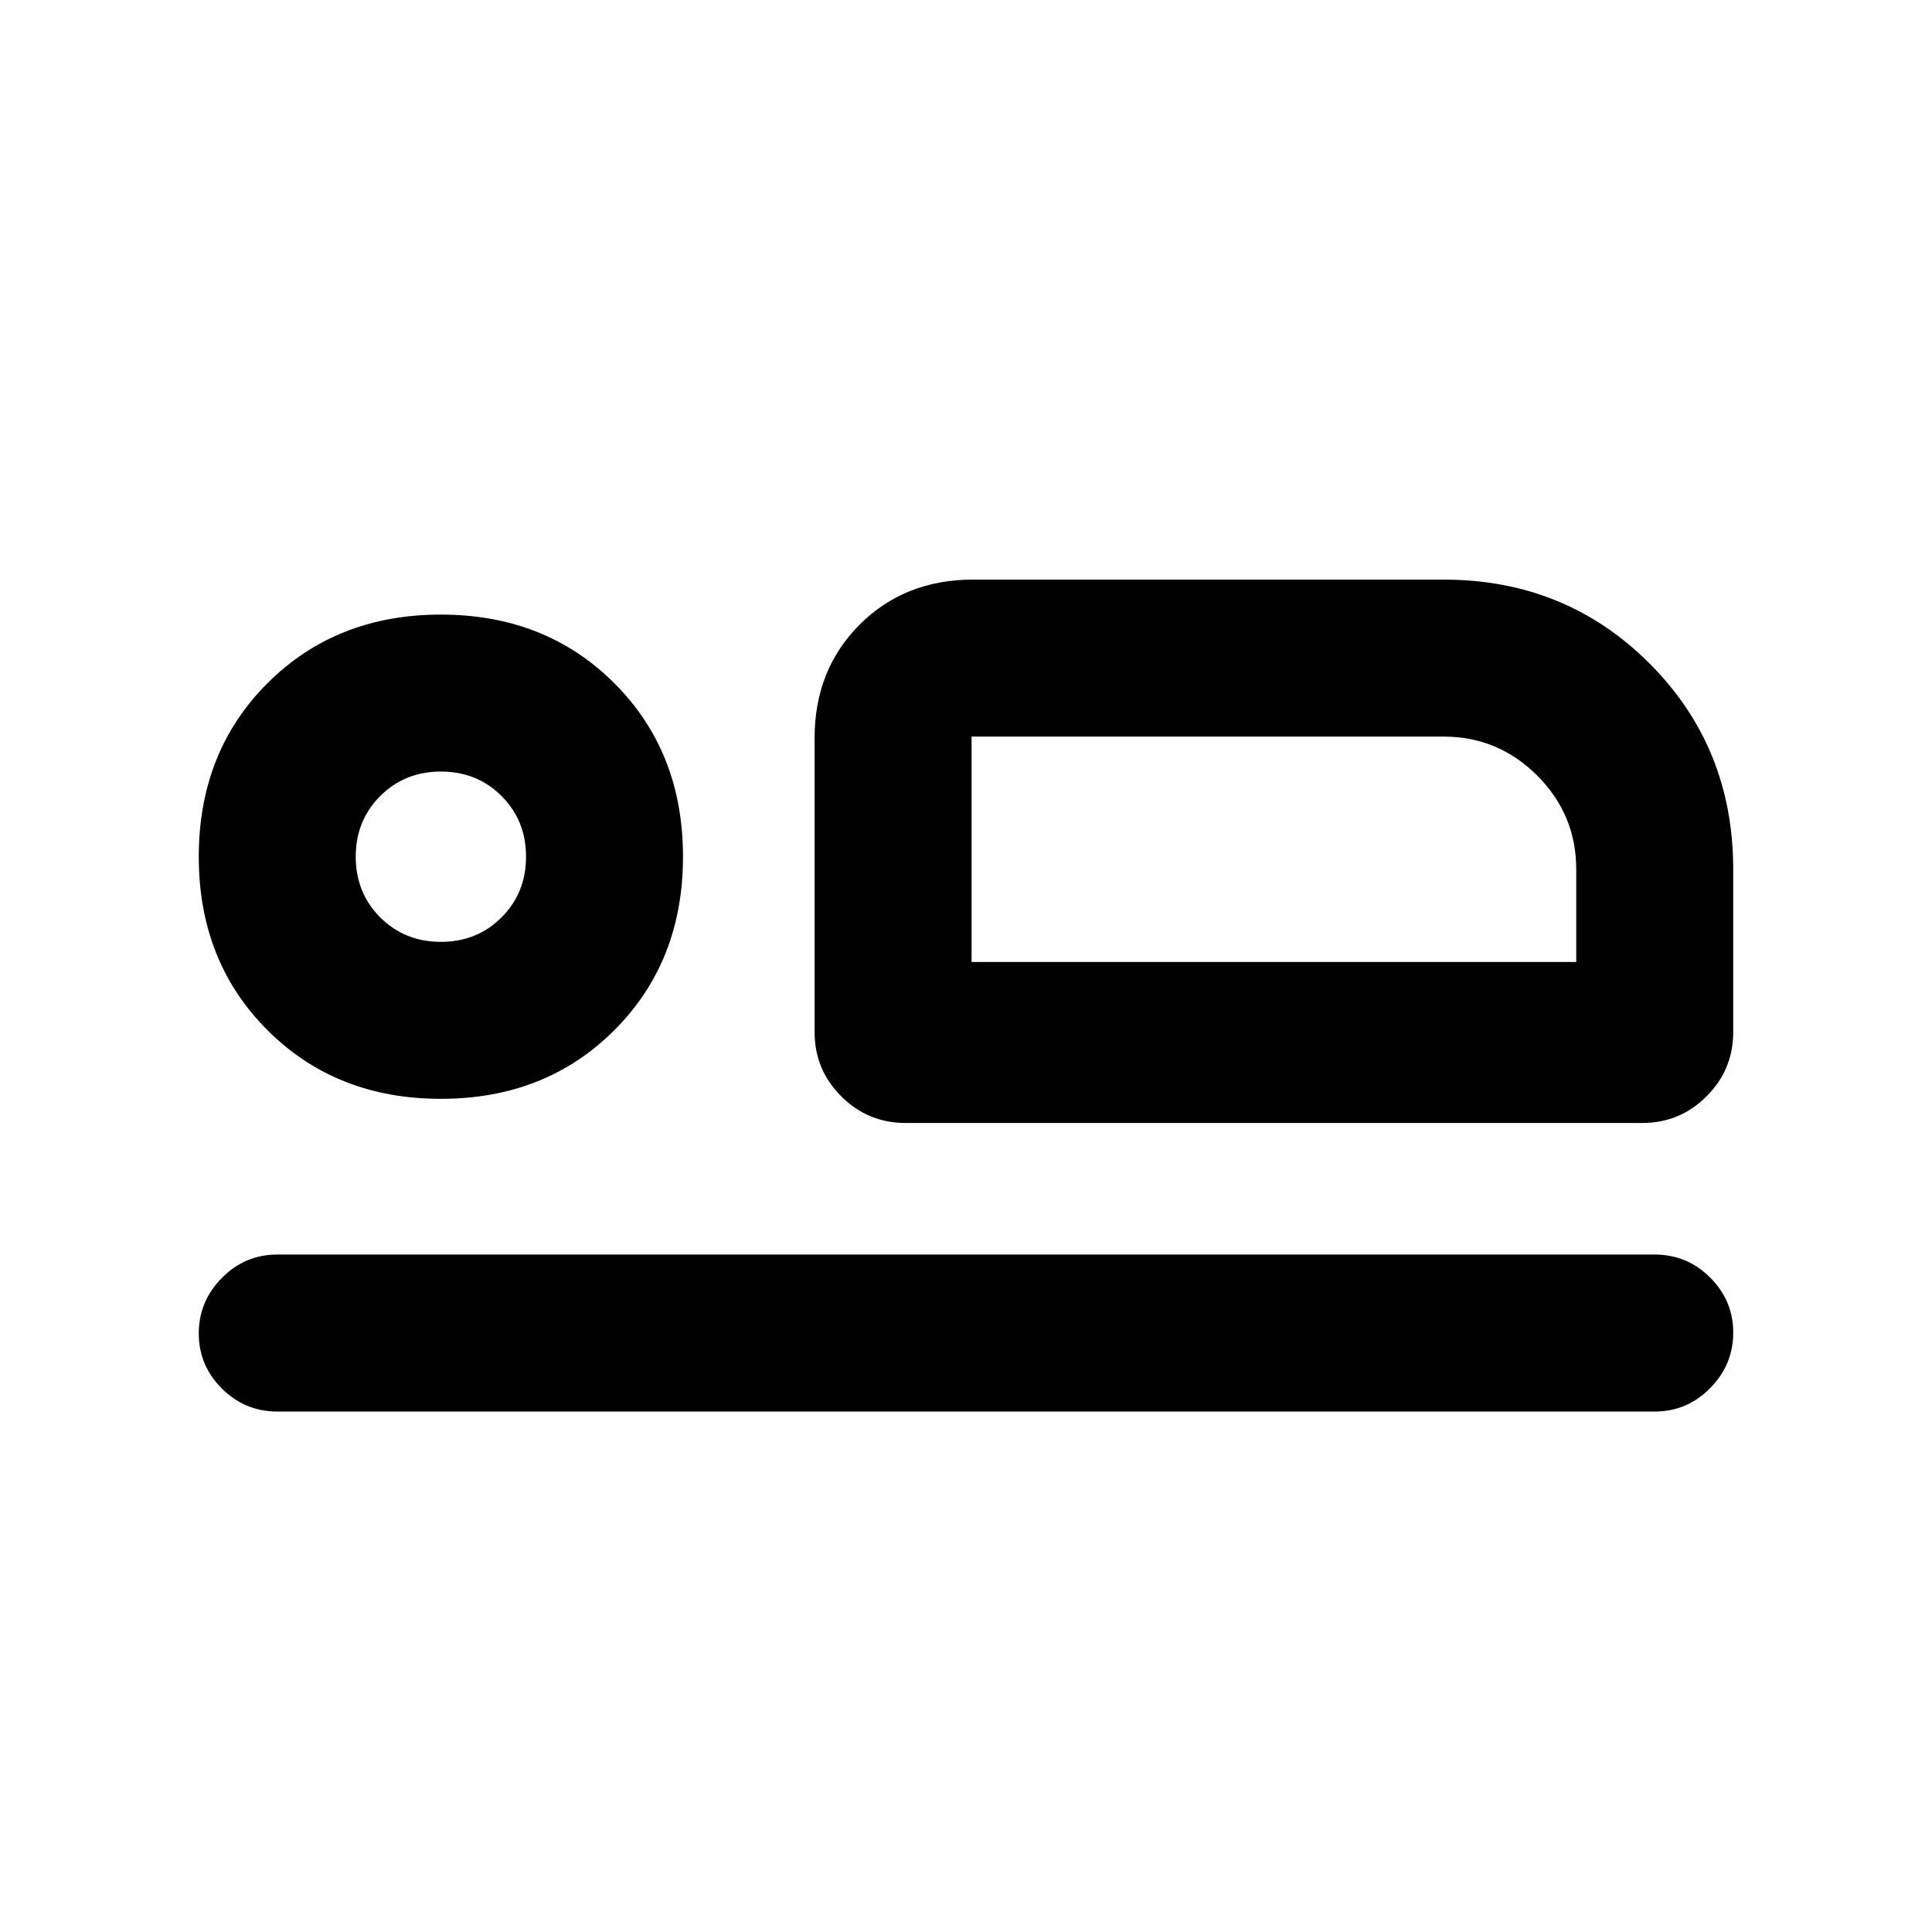 <svg xmlns="http://www.w3.org/2000/svg" height="20" viewBox="0 -960 960 960" width="20"><path d="M449.92-402q-18.66 0-31.91-13.25-13.24-13.24-13.24-31.91v-146.07q0-34.01 22.38-56.39Q449.53-672 483.54-672h233.69q60.75 0 102.37 41.63 41.63 41.62 41.63 102.37v80.84q0 18.67-13.25 31.91Q834.74-402 816.07-402H449.92Zm32.85-192v112-112Zm339.46 335.38H137.77q-16.05 0-27.52-11.42-11.48-11.41-11.48-27.38 0-15.97 11.48-27.58 11.47-11.62 27.52-11.62h684.46q16.05 0 27.52 11.42 11.48 11.42 11.48 27.39 0 15.96-11.48 27.58-11.47 11.61-27.52 11.61ZM219.08-414q-52.08 0-86.19-34.12-34.12-34.11-34.12-86.19 0-52.07 34.12-86.19 34.11-34.11 86.19-34.11 52.07 0 86.19 34.11 34.11 34.12 34.11 86.19 0 52.08-34.11 86.19Q271.15-414 219.08-414Zm0-78q17.98 0 30.14-12.16 12.17-12.17 12.17-30.15 0-17.98-12.17-30.14-12.16-12.17-30.14-12.17t-30.15 12.17q-12.16 12.16-12.16 30.14t12.16 30.15Q201.1-492 219.08-492Zm263.69 10h300.46v-46q0-27.23-19.39-46.61Q744.46-594 717.23-594H482.77v112Zm-263.69-52.31Z"/></svg>